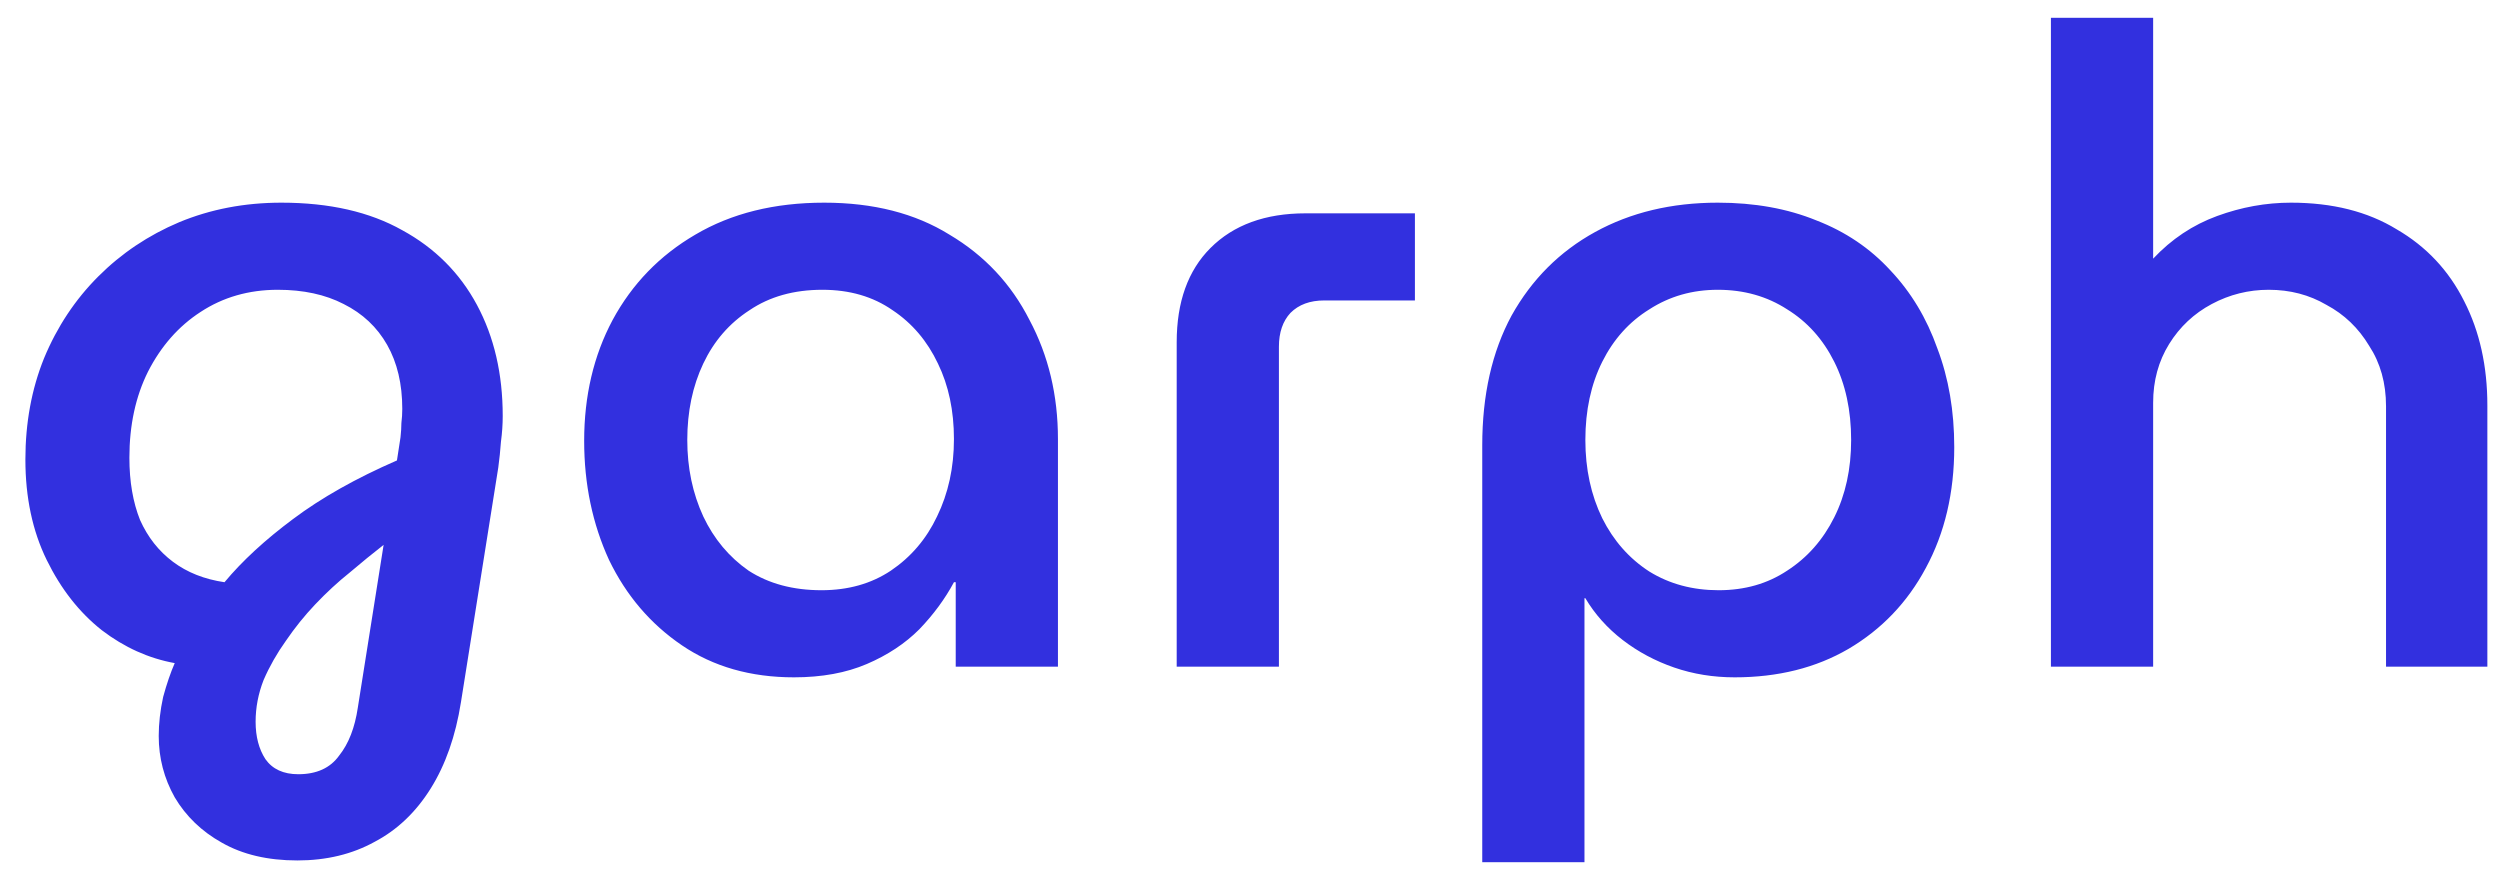 <svg width="90" height="32" viewBox="0 0 90 32" fill="none" xmlns="http://www.w3.org/2000/svg">
<path d="M10.706 30.976C9.639 30.976 8.733 30.763 7.986 30.336C7.261 29.931 6.695 29.387 6.29 28.704C5.906 28.021 5.714 27.285 5.714 26.496C5.714 26.048 5.767 25.579 5.874 25.088C6.002 24.619 6.141 24.213 6.29 23.872C5.351 23.701 4.477 23.307 3.666 22.688C2.855 22.048 2.194 21.205 1.682 20.16C1.17 19.115 0.914 17.909 0.914 16.544C0.914 15.221 1.138 14.005 1.586 12.896C2.055 11.765 2.706 10.784 3.538 9.952C4.37 9.12 5.341 8.469 6.45 8C7.581 7.531 8.807 7.296 10.13 7.296C11.858 7.296 13.309 7.627 14.482 8.288C15.655 8.928 16.551 9.824 17.17 10.976C17.789 12.128 18.098 13.461 18.098 14.976C18.098 15.275 18.077 15.584 18.034 15.904C18.013 16.203 17.981 16.512 17.938 16.832L16.594 25.28C16.402 26.496 16.039 27.531 15.506 28.384C14.973 29.237 14.301 29.877 13.49 30.304C12.679 30.752 11.751 30.976 10.706 30.976ZM10.738 27.872C11.399 27.872 11.89 27.648 12.21 27.2C12.551 26.773 12.775 26.197 12.882 25.472L13.81 19.616C13.426 19.915 13.021 20.245 12.594 20.608C12.167 20.949 11.751 21.333 11.346 21.76C10.962 22.165 10.61 22.603 10.29 23.072C9.97 23.52 9.703 23.989 9.49 24.48C9.298 24.971 9.202 25.472 9.202 25.984C9.202 26.517 9.319 26.965 9.554 27.328C9.81 27.691 10.205 27.872 10.738 27.872ZM8.082 20.96C8.722 20.192 9.543 19.435 10.546 18.688C11.57 17.92 12.818 17.216 14.29 16.576L14.418 15.744C14.439 15.552 14.45 15.381 14.45 15.232C14.471 15.061 14.482 14.891 14.482 14.72C14.482 13.824 14.301 13.056 13.938 12.416C13.575 11.776 13.053 11.285 12.37 10.944C11.709 10.603 10.919 10.432 10.002 10.432C8.957 10.432 8.029 10.699 7.218 11.232C6.429 11.744 5.799 12.459 5.33 13.376C4.882 14.272 4.658 15.307 4.658 16.48C4.658 17.333 4.786 18.08 5.042 18.72C5.319 19.339 5.714 19.84 6.226 20.224C6.738 20.608 7.357 20.853 8.082 20.96ZM28.582 24.384C27.025 24.384 25.681 24 24.55 23.232C23.419 22.464 22.545 21.44 21.926 20.16C21.329 18.859 21.03 17.429 21.03 15.872C21.03 14.251 21.371 12.8 22.054 11.52C22.758 10.219 23.75 9.195 25.03 8.448C26.331 7.68 27.878 7.296 29.67 7.296C31.441 7.296 32.945 7.68 34.182 8.448C35.441 9.195 36.401 10.219 37.062 11.52C37.745 12.8 38.086 14.229 38.086 15.808V24H34.406V20.96H34.342C34.022 21.557 33.606 22.123 33.094 22.656C32.582 23.168 31.953 23.584 31.206 23.904C30.459 24.224 29.585 24.384 28.582 24.384ZM29.574 21.248C30.534 21.248 31.366 21.013 32.07 20.544C32.795 20.053 33.35 19.403 33.734 18.592C34.139 17.76 34.342 16.832 34.342 15.808C34.342 14.784 34.15 13.877 33.766 13.088C33.382 12.277 32.838 11.637 32.134 11.168C31.43 10.677 30.587 10.432 29.606 10.432C28.582 10.432 27.707 10.677 26.982 11.168C26.257 11.637 25.702 12.277 25.318 13.088C24.934 13.899 24.742 14.816 24.742 15.84C24.742 16.843 24.934 17.76 25.318 18.592C25.702 19.403 26.246 20.053 26.95 20.544C27.675 21.013 28.55 21.248 29.574 21.248ZM42.361 24V12.32C42.361 10.869 42.767 9.739 43.577 8.928C44.409 8.096 45.551 7.68 47.001 7.68H50.937V10.816H47.673C47.161 10.816 46.756 10.965 46.457 11.264C46.18 11.563 46.041 11.968 46.041 12.48V24H42.361ZM61.841 7.296C63.164 7.296 64.348 7.509 65.393 7.936C66.439 8.341 67.324 8.939 68.049 9.728C68.796 10.517 69.361 11.456 69.745 12.544C70.151 13.611 70.353 14.795 70.353 16.096C70.353 17.739 70.012 19.189 69.329 20.448C68.668 21.685 67.74 22.656 66.545 23.36C65.372 24.043 64.007 24.384 62.449 24.384C61.681 24.384 60.956 24.267 60.273 24.032C59.591 23.797 58.972 23.467 58.417 23.04C57.863 22.613 57.415 22.112 57.073 21.536H57.041V31.04H53.361V16.032C53.361 14.219 53.713 12.661 54.417 11.36C55.143 10.059 56.145 9.056 57.425 8.352C58.705 7.648 60.177 7.296 61.841 7.296ZM61.841 10.432C60.924 10.432 60.103 10.667 59.377 11.136C58.652 11.584 58.087 12.213 57.681 13.024C57.276 13.835 57.073 14.773 57.073 15.84C57.073 16.885 57.276 17.824 57.681 18.656C58.087 19.467 58.652 20.107 59.377 20.576C60.103 21.024 60.935 21.248 61.873 21.248C62.812 21.248 63.633 21.013 64.337 20.544C65.063 20.075 65.628 19.435 66.033 18.624C66.439 17.813 66.641 16.885 66.641 15.84C66.641 14.773 66.439 13.835 66.033 13.024C65.628 12.213 65.063 11.584 64.337 11.136C63.612 10.667 62.78 10.432 61.841 10.432ZM73.833 24V0.64H77.513V9.312C78.174 8.608 78.942 8.096 79.817 7.776C80.692 7.456 81.577 7.296 82.473 7.296C83.966 7.296 85.236 7.616 86.281 8.256C87.348 8.875 88.158 9.739 88.713 10.848C89.268 11.936 89.545 13.184 89.545 14.592V24H85.897V14.624C85.897 13.792 85.694 13.067 85.289 12.448C84.905 11.808 84.393 11.317 83.753 10.976C83.134 10.613 82.441 10.432 81.673 10.432C80.948 10.432 80.265 10.603 79.625 10.944C78.985 11.285 78.473 11.765 78.089 12.384C77.705 13.003 77.513 13.707 77.513 14.496V24H73.833Z" fill="#3230DF"/>
</svg>
